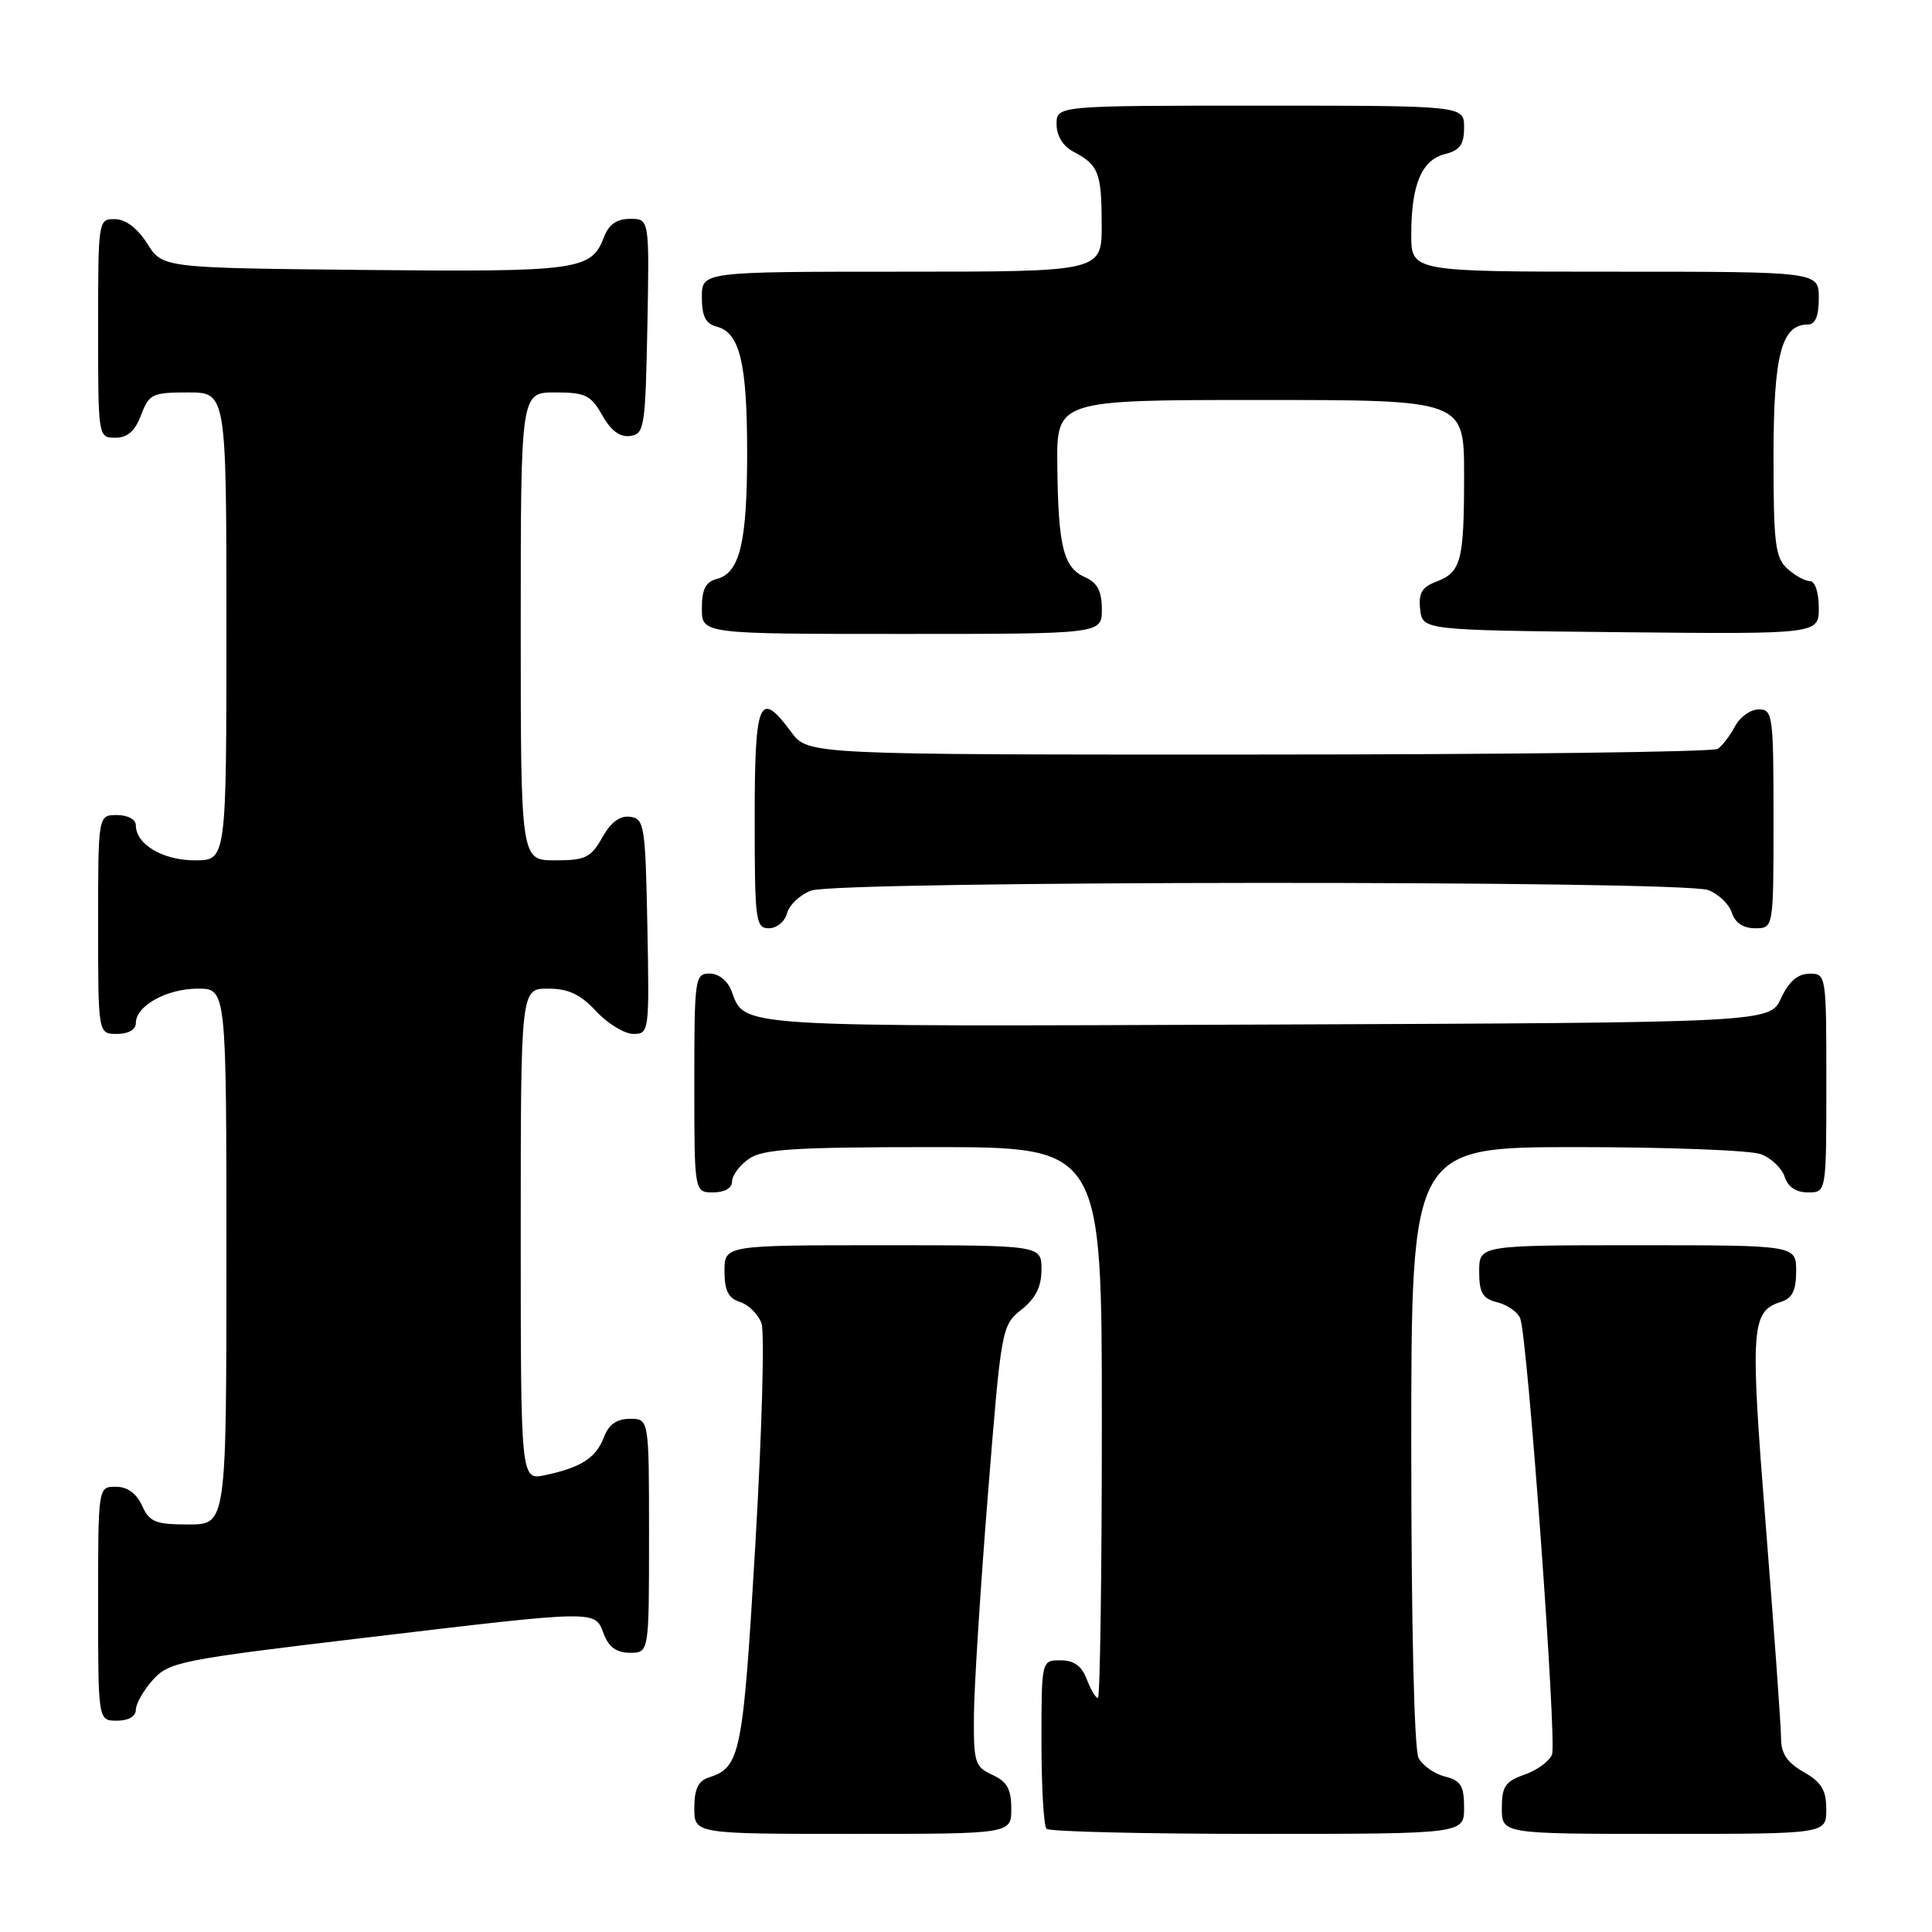 <?xml version="1.0" encoding="UTF-8" standalone="no"?>
<!DOCTYPE svg PUBLIC "-//W3C//DTD SVG 1.1//EN" "http://www.w3.org/Graphics/SVG/1.1/DTD/svg11.dtd" >
<svg xmlns="http://www.w3.org/2000/svg" xmlns:xlink="http://www.w3.org/1999/xlink" version="1.1" viewBox="0 0 256 256">
 <g >
 <path fill="currentColor"
d=" M 134.00 239.66 C 134.00 237.07 133.44 236.07 131.50 235.18 C 129.18 234.13 129.00 233.55 129.05 227.27 C 129.08 223.55 129.91 210.41 130.90 198.08 C 132.67 175.96 132.72 175.63 135.34 173.54 C 137.23 172.04 138.00 170.49 138.00 168.21 C 138.00 165.00 138.00 165.00 117.00 165.00 C 96.00 165.00 96.00 165.00 96.00 168.43 C 96.00 171.02 96.51 172.03 98.06 172.52 C 99.19 172.88 100.47 174.15 100.90 175.34 C 101.33 176.53 100.96 189.69 100.09 204.60 C 98.45 232.53 98.12 234.19 93.91 235.53 C 92.52 235.97 92.00 237.07 92.00 239.57 C 92.00 243.00 92.00 243.00 113.00 243.00 C 134.00 243.00 134.00 243.00 134.00 239.66 Z  M 194.00 239.52 C 194.00 236.63 193.57 235.93 191.47 235.40 C 190.08 235.06 188.51 233.95 187.97 232.95 C 187.39 231.86 187.00 215.32 187.00 191.57 C 187.00 152.00 187.00 152.00 208.93 152.00 C 221.00 152.00 231.99 152.42 233.35 152.94 C 234.71 153.46 236.12 154.81 236.48 155.94 C 236.91 157.28 237.99 158.00 239.57 158.00 C 242.00 158.00 242.00 158.00 242.00 143.50 C 242.00 129.12 241.98 129.00 239.75 129.02 C 238.20 129.04 237.03 130.05 236.00 132.27 C 234.50 135.50 234.50 135.50 167.61 135.76 C 96.62 136.03 98.77 136.17 96.92 131.29 C 96.41 129.94 95.22 129.00 94.02 129.00 C 92.08 129.00 92.00 129.61 92.00 143.50 C 92.00 158.00 92.00 158.00 94.50 158.00 C 96.01 158.00 97.00 157.43 97.00 156.56 C 97.00 155.76 98.00 154.41 99.22 153.56 C 101.07 152.26 105.18 152.00 123.72 152.00 C 146.00 152.00 146.00 152.00 146.00 188.50 C 146.00 208.57 145.76 225.00 145.48 225.00 C 145.19 225.00 144.52 223.88 144.00 222.50 C 143.33 220.74 142.30 220.00 140.52 220.00 C 138.00 220.00 138.00 220.00 138.00 230.83 C 138.00 236.79 138.30 241.97 138.67 242.33 C 139.03 242.70 151.63 243.00 166.67 243.00 C 194.00 243.00 194.00 243.00 194.00 239.52 Z  M 241.99 239.75 C 241.99 237.19 241.35 236.14 238.99 234.80 C 236.79 233.54 236.00 232.35 236.00 230.30 C 235.99 228.76 235.09 216.12 233.98 202.21 C 231.88 175.78 232.02 173.76 236.00 172.50 C 237.49 172.03 238.00 170.99 238.00 168.43 C 238.00 165.00 238.00 165.00 217.00 165.00 C 196.00 165.00 196.00 165.00 196.00 168.48 C 196.00 171.33 196.44 172.07 198.43 172.57 C 199.76 172.91 201.12 173.87 201.44 174.70 C 202.42 177.25 206.31 230.74 205.65 232.48 C 205.31 233.37 203.67 234.57 202.01 235.15 C 199.46 236.04 199.00 236.71 199.00 239.60 C 199.00 243.00 199.00 243.00 220.50 243.00 C 242.00 243.00 242.00 243.00 241.99 239.75 Z  M 18.00 226.56 C 18.00 225.76 19.01 223.98 20.25 222.60 C 22.38 220.22 23.89 219.92 48.10 217.04 C 79.48 213.31 78.79 213.32 80.00 216.50 C 80.67 218.26 81.70 219.00 83.48 219.00 C 86.00 219.00 86.00 219.00 86.00 203.50 C 86.00 188.00 86.00 188.00 83.48 188.00 C 81.72 188.00 80.67 188.74 80.02 190.44 C 78.98 193.17 77.03 194.44 72.25 195.46 C 69.00 196.16 69.00 196.16 69.00 163.58 C 69.00 131.00 69.00 131.00 72.60 131.00 C 75.31 131.00 76.89 131.74 79.00 134.00 C 80.54 135.65 82.76 137.00 83.93 137.00 C 86.01 137.00 86.05 136.70 85.78 122.75 C 85.52 109.37 85.38 108.48 83.50 108.23 C 82.15 108.04 80.94 108.94 79.80 110.98 C 78.29 113.65 77.56 114.00 73.55 114.00 C 69.00 114.00 69.00 114.00 69.00 83.00 C 69.00 52.00 69.00 52.00 73.55 52.00 C 77.56 52.00 78.29 52.35 79.80 55.02 C 80.94 57.06 82.15 57.96 83.50 57.77 C 85.38 57.52 85.52 56.63 85.78 43.25 C 86.05 29.00 86.05 29.00 83.50 29.00 C 81.72 29.00 80.67 29.73 80.02 31.44 C 78.36 35.81 76.63 36.05 48.31 35.77 C 21.54 35.50 21.54 35.50 19.52 32.29 C 18.24 30.26 16.67 29.06 15.25 29.04 C 13.02 29.00 13.00 29.12 13.00 43.50 C 13.00 57.93 13.01 58.00 15.28 58.00 C 16.90 58.00 17.89 57.13 18.69 55.00 C 19.75 52.21 20.18 52.00 24.91 52.00 C 30.00 52.00 30.00 52.00 30.00 83.00 C 30.00 114.00 30.00 114.00 25.83 114.00 C 21.57 114.00 18.00 111.88 18.00 109.35 C 18.00 108.58 16.93 108.00 15.50 108.00 C 13.00 108.00 13.00 108.00 13.00 122.50 C 13.00 137.00 13.00 137.00 15.50 137.00 C 17.01 137.00 18.00 136.43 18.00 135.56 C 18.00 133.27 22.10 131.00 26.22 131.00 C 30.00 131.00 30.00 131.00 30.00 166.50 C 30.00 202.00 30.00 202.00 24.98 202.00 C 20.59 202.00 19.81 201.68 18.82 199.50 C 18.08 197.87 16.86 197.00 15.34 197.00 C 13.00 197.00 13.00 197.00 13.00 212.50 C 13.00 228.00 13.00 228.00 15.50 228.00 C 17.01 228.00 18.00 227.43 18.00 226.56 Z  M 104.29 121.01 C 104.57 119.92 106.00 118.57 107.47 118.01 C 110.94 116.69 222.89 116.63 226.35 117.94 C 227.71 118.46 229.12 119.81 229.48 120.94 C 229.91 122.28 230.99 123.00 232.57 123.00 C 235.00 123.00 235.00 123.00 235.00 108.50 C 235.00 94.75 234.90 94.00 233.04 94.00 C 231.95 94.00 230.54 95.01 229.89 96.25 C 229.23 97.49 228.21 98.83 227.60 99.23 C 227.00 99.64 199.63 99.98 166.78 99.98 C 107.06 100.00 107.06 100.00 104.84 97.00 C 100.61 91.27 100.00 92.71 100.00 108.50 C 100.00 122.03 100.13 123.00 101.88 123.00 C 102.92 123.00 104.00 122.11 104.29 121.01 Z  M 146.00 80.74 C 146.00 78.33 145.42 77.22 143.78 76.49 C 140.91 75.21 140.22 72.44 140.10 61.75 C 140.00 53.00 140.00 53.00 167.00 53.00 C 194.00 53.00 194.00 53.00 194.00 62.92 C 194.00 74.35 193.62 75.82 190.30 77.08 C 188.40 77.80 187.94 78.61 188.18 80.75 C 188.50 83.50 188.50 83.50 214.75 83.77 C 241.00 84.03 241.00 84.03 241.00 80.52 C 241.00 78.50 240.50 77.00 239.83 77.00 C 239.18 77.00 237.83 76.26 236.83 75.35 C 235.23 73.90 235.00 72.01 235.00 60.57 C 235.00 47.01 236.04 43.00 239.56 43.00 C 240.54 43.00 241.00 41.88 241.00 39.50 C 241.00 36.00 241.00 36.00 214.00 36.00 C 187.00 36.00 187.00 36.00 187.00 31.07 C 187.00 24.47 188.37 21.20 191.46 20.42 C 193.45 19.92 194.00 19.15 194.00 16.89 C 194.00 14.00 194.00 14.00 167.00 14.00 C 140.00 14.00 140.00 14.00 140.00 16.46 C 140.00 18.00 140.85 19.37 142.25 20.11 C 145.57 21.86 145.97 22.88 145.98 29.75 C 146.00 36.00 146.00 36.00 119.50 36.00 C 93.00 36.00 93.00 36.00 93.00 39.38 C 93.00 41.92 93.50 42.90 94.99 43.29 C 98.03 44.08 99.00 48.12 99.00 60.00 C 99.00 71.88 98.03 75.92 94.99 76.71 C 93.50 77.10 93.00 78.08 93.00 80.62 C 93.00 84.00 93.00 84.00 119.50 84.00 C 146.00 84.00 146.00 84.00 146.00 80.74 Z "/>
</g>
</svg>